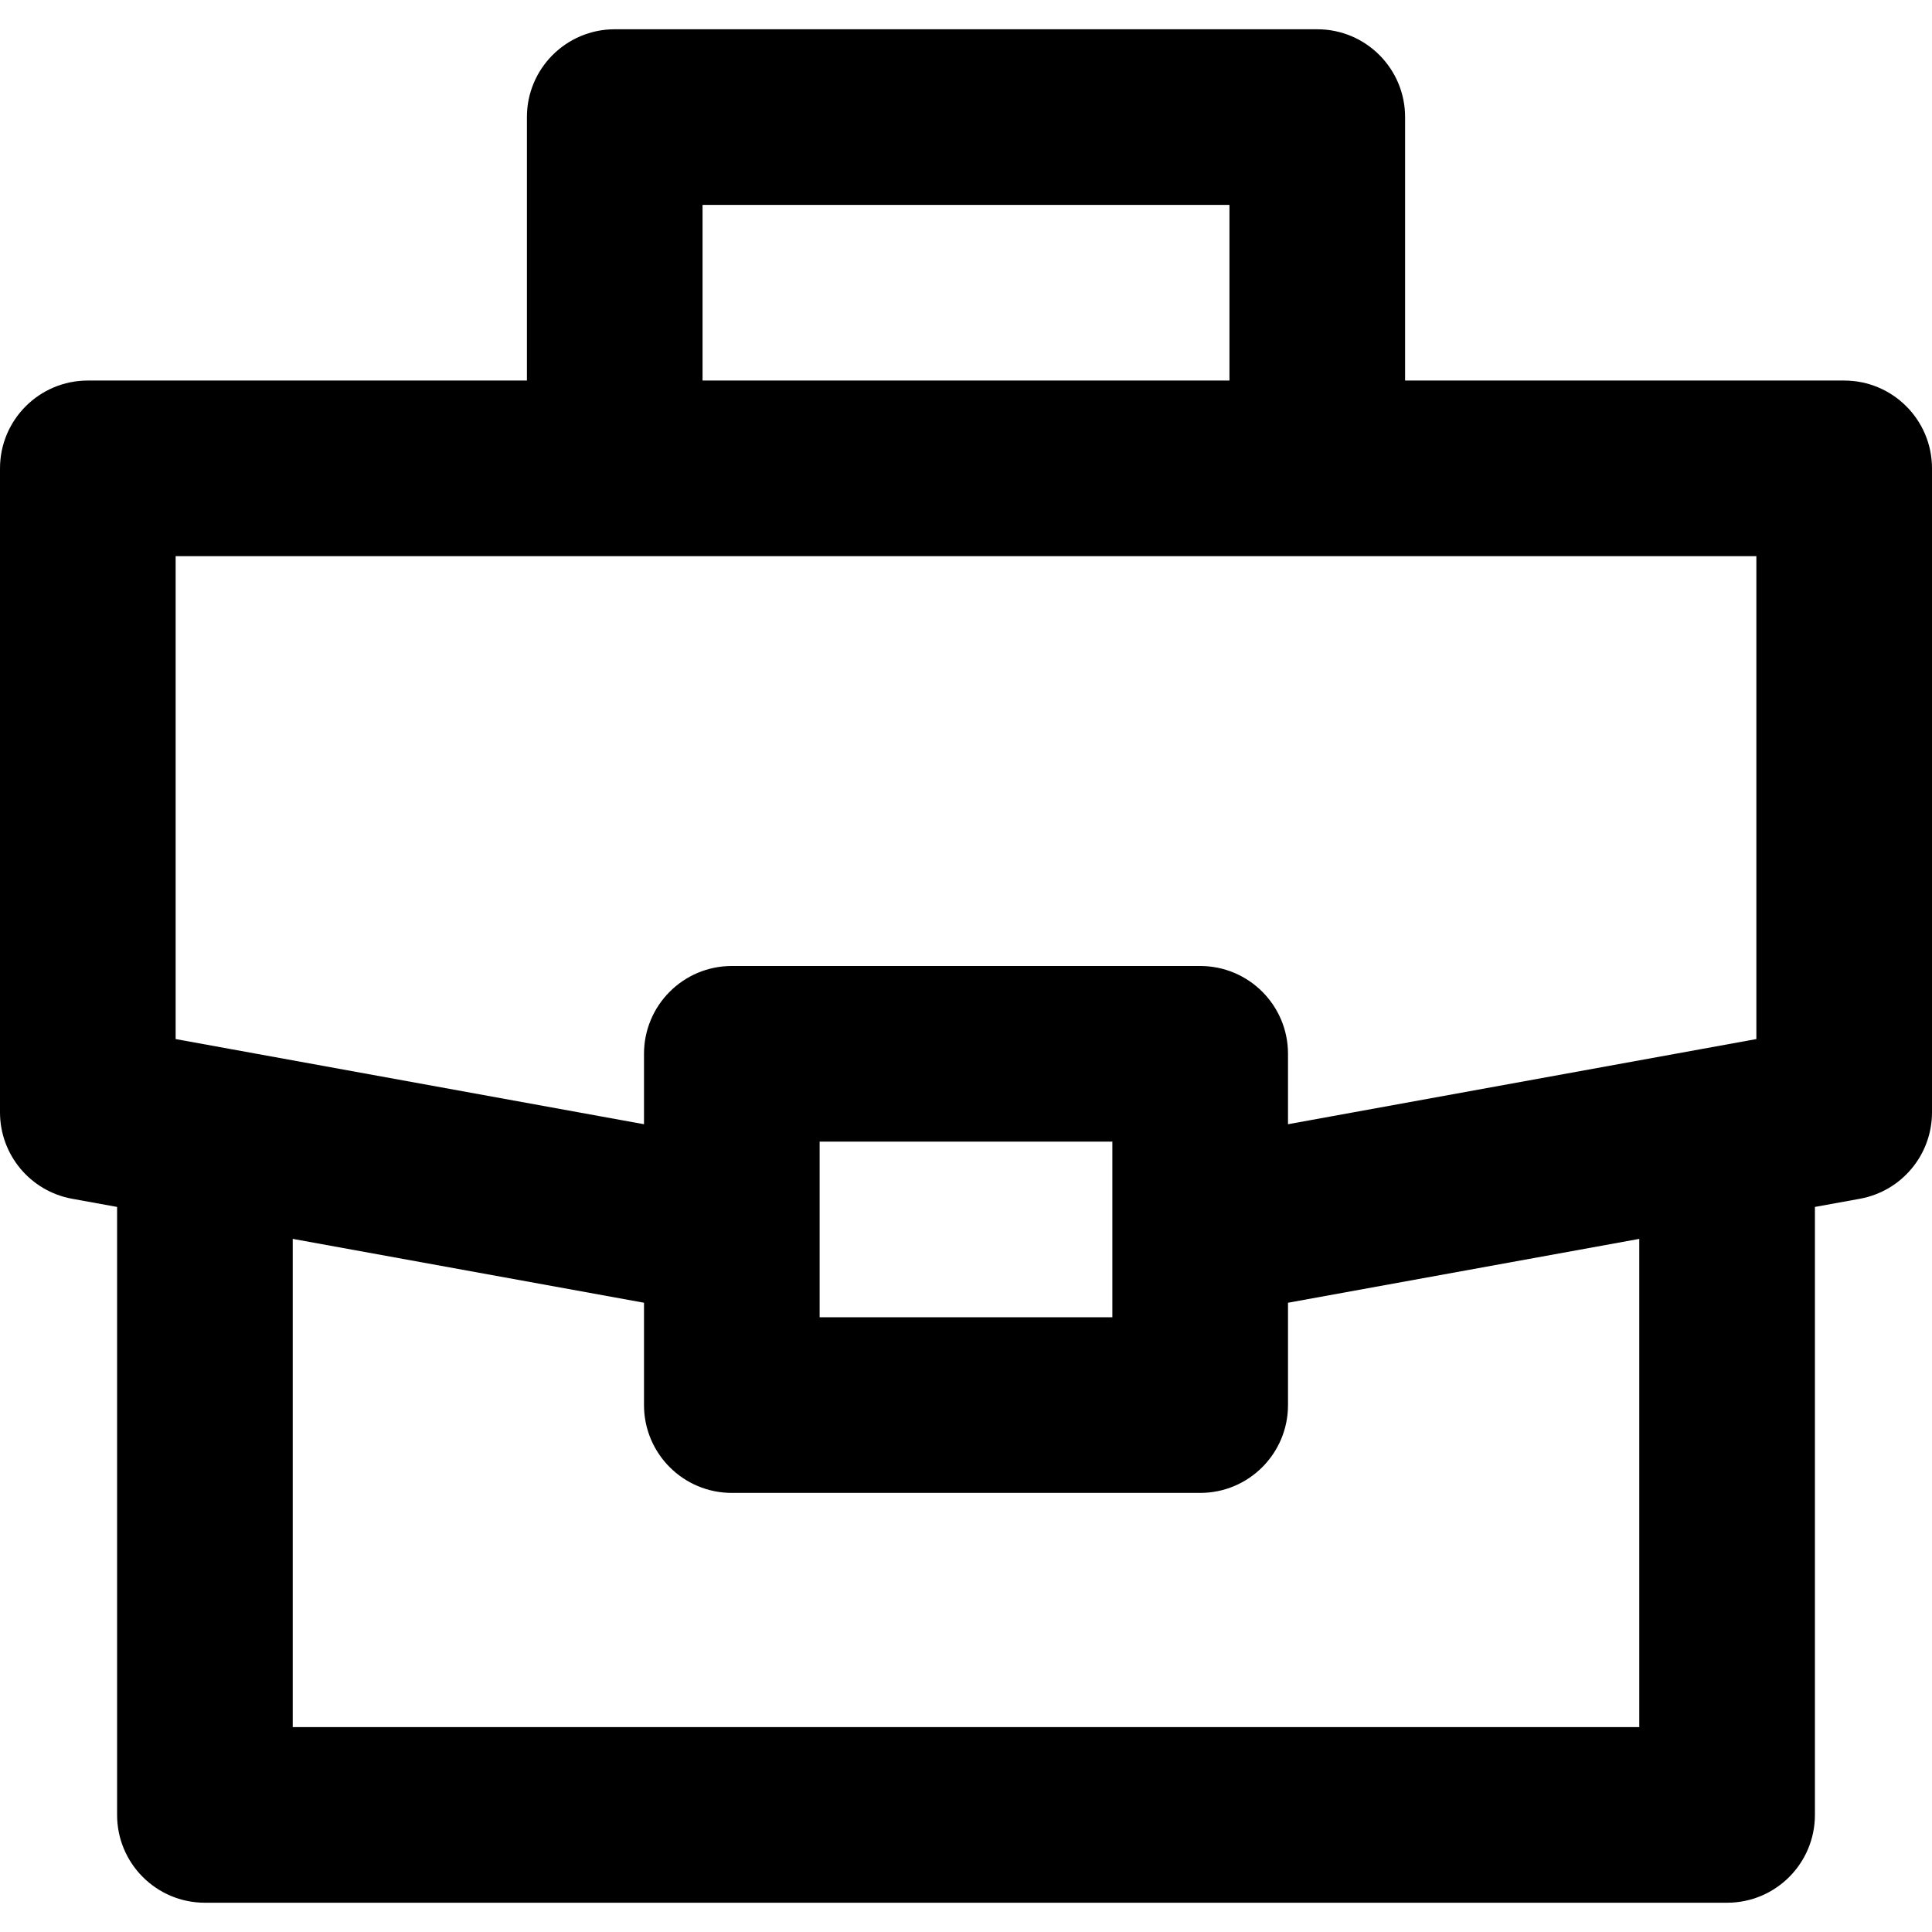 <svg height="800" viewBox="0 0 512 512" width="800" xmlns="http://www.w3.org/2000/svg"><path d="m488.727 100.848h-116.363v-69.818c0-12.853-10.42-23.273-23.273-23.273h-186.182c-12.853 0-23.273 10.42-23.273 23.273v69.818h-116.363c-12.853 0-23.273 10.42-23.273 23.273v170.667c0 11.247 8.045 20.885 19.11 22.897l11.92 2.166v161.119c0 12.853 10.42 23.273 23.273 23.273h403.394c12.853 0 23.273-10.42 23.273-23.273v-161.119l11.922-2.166c11.064-2.012 19.108-11.65 19.108-22.897v-170.667c0-12.853-10.42-23.273-23.273-23.273zm-302.545-46.545h139.636v46.545h-139.636zm248.242 403.394h-356.848v-129.382l93.091 16.925v27.124c0 12.853 10.42 23.273 23.273 23.273h124.121c12.853 0 23.273-10.42 23.273-23.273v-27.122l93.091-16.925v129.38zm-217.212-108.606v-46.545h77.576v46.545zm248.243-73.727-124.121 22.568v-18.66c0-12.853-10.42-23.273-23.273-23.273h-124.122c-12.853 0-23.273 10.42-23.273 23.273v18.66l-124.121-22.568v-127.97h116.364 186.182 116.364z"/></svg>